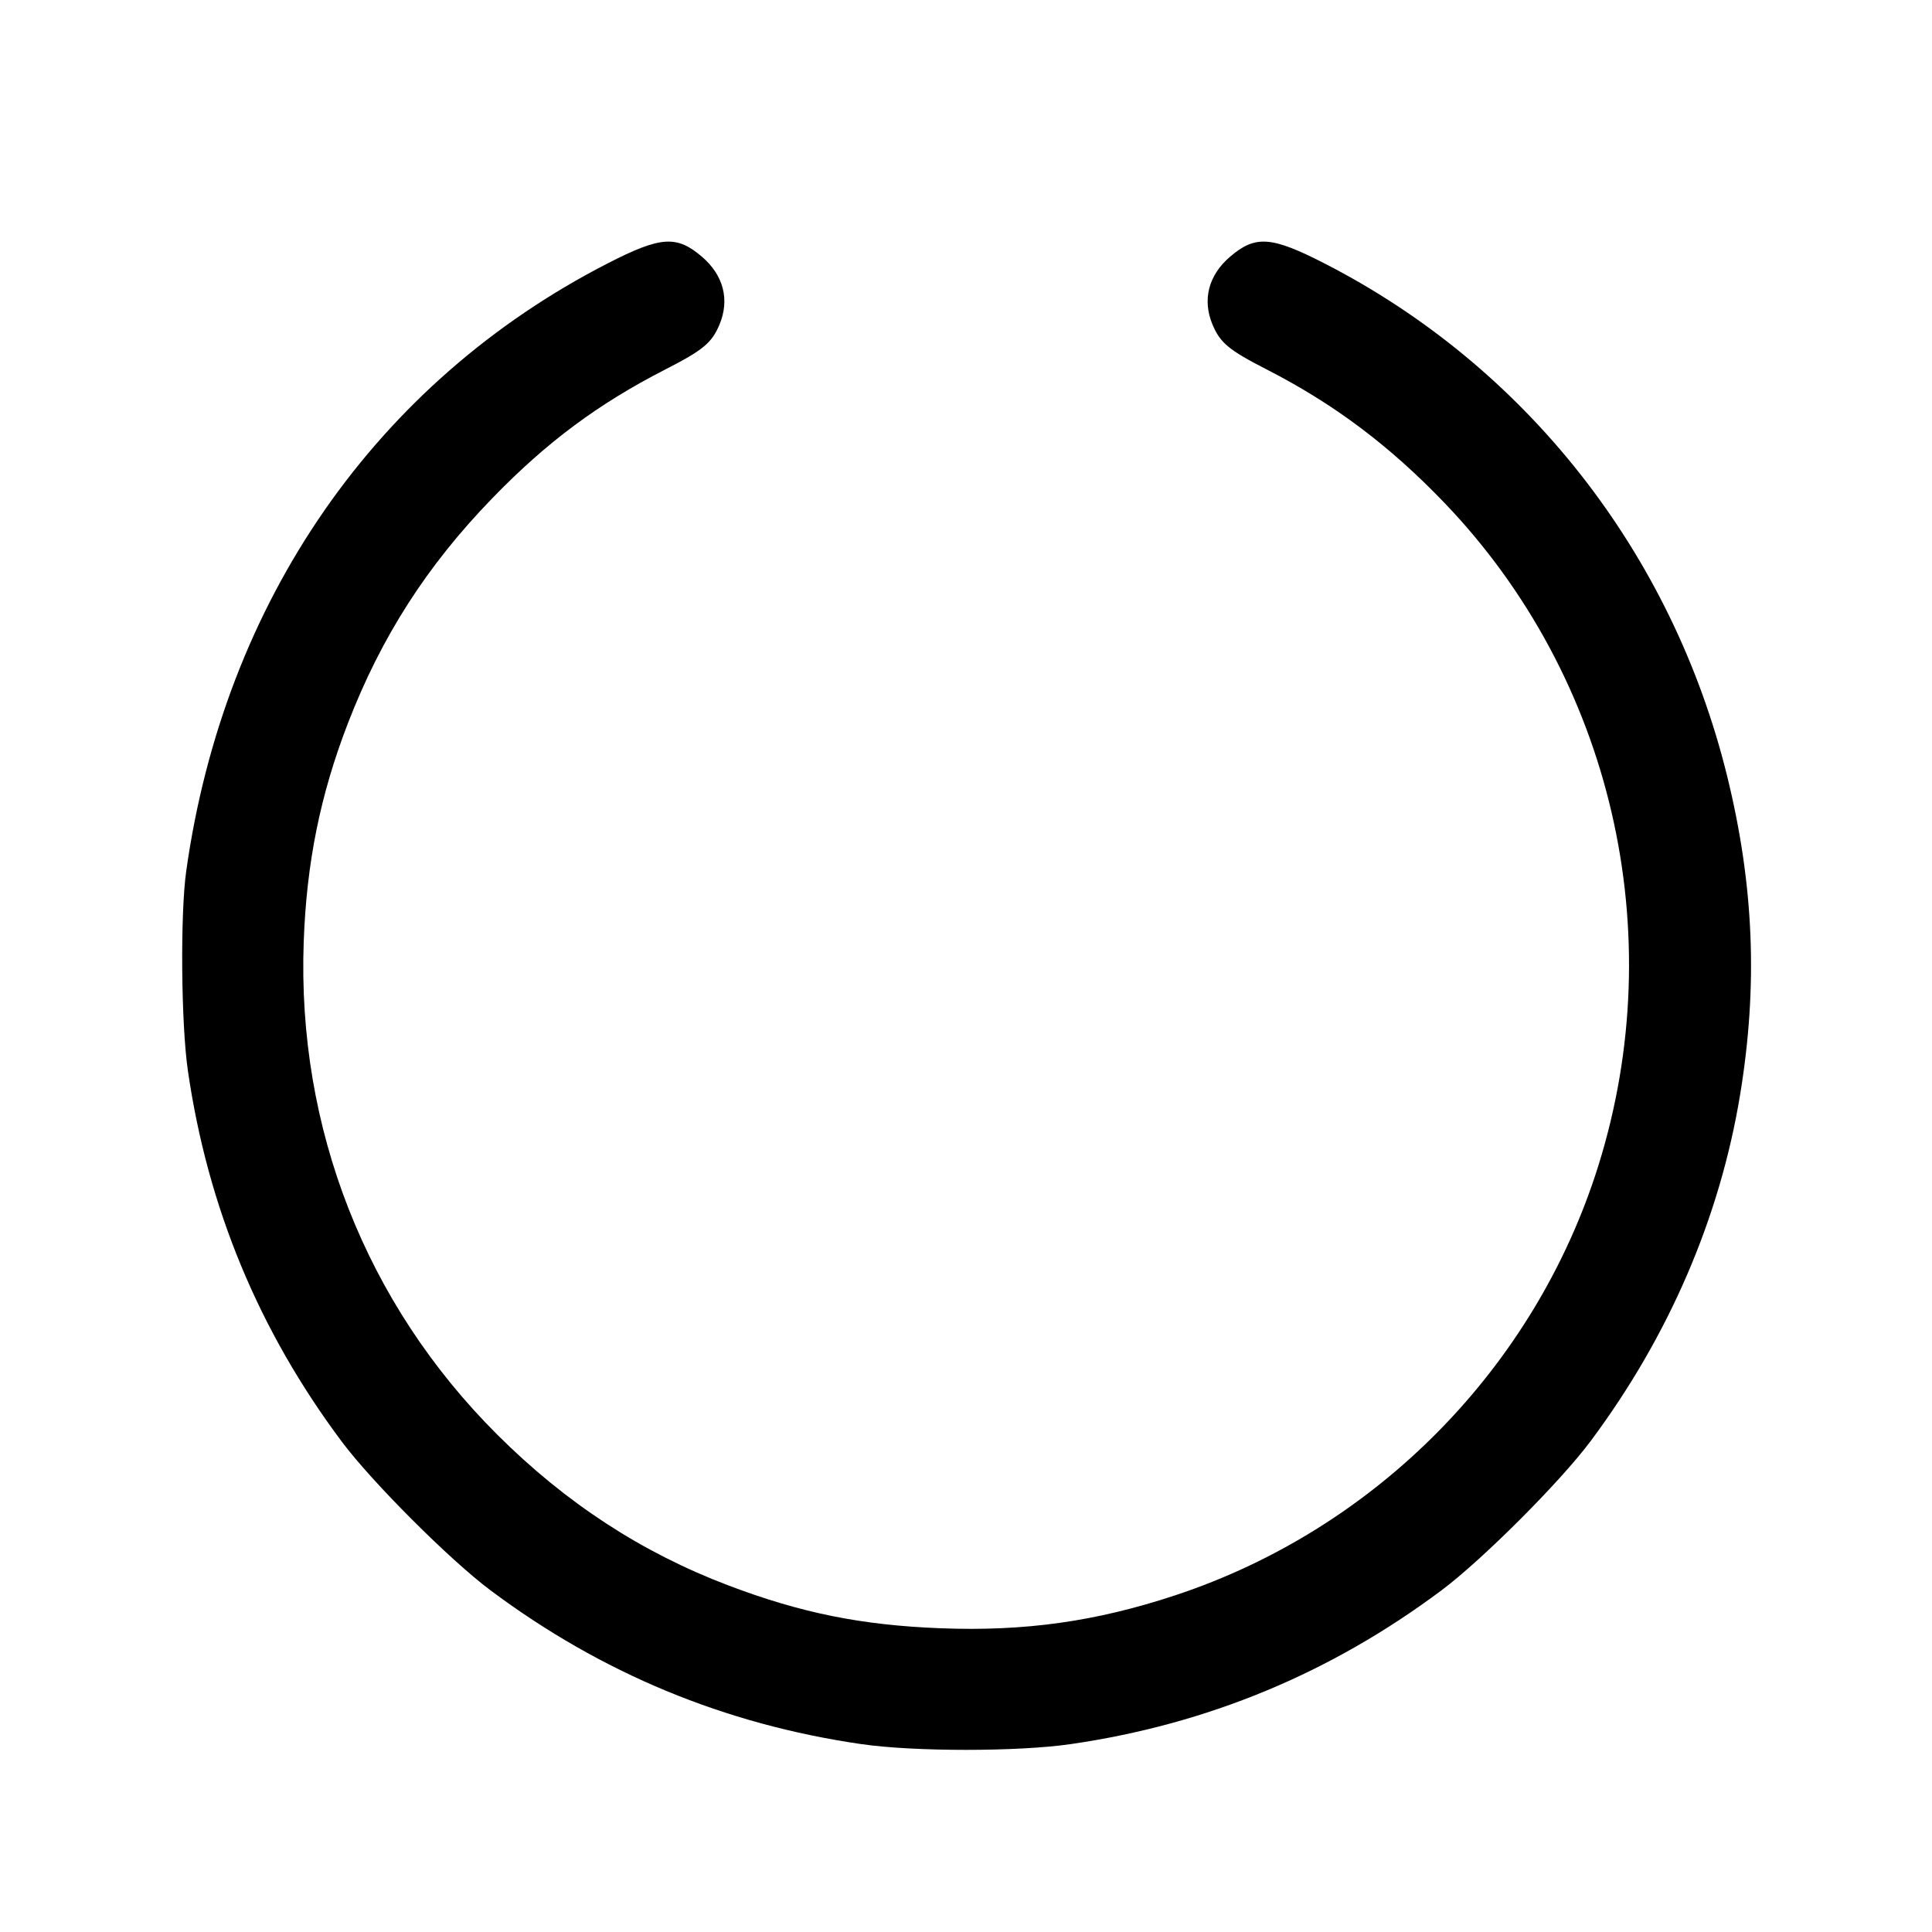 <svg fill="currentColor" viewBox="0 0 256 256" xmlns="http://www.w3.org/2000/svg"><path d="M80.526 34.895 C 49.835 50.636,29.706 79.656,24.677 115.413 C 23.874 121.123,23.994 135.650,24.895 141.867 C 27.524 160.000,34.290 176.314,45.279 191.014 C 49.299 196.392,59.608 206.701,64.986 210.721 C 79.686 221.710,96.000 228.476,114.133 231.105 C 121.135 232.120,134.865 232.120,141.867 231.105 C 160.000 228.476,176.314 221.710,191.014 210.721 C 196.392 206.701,206.701 196.392,210.721 191.014 C 221.084 177.151,227.879 161.423,230.572 145.067 C 232.954 130.595,232.412 117.281,228.854 102.827 C 221.569 73.232,202.188 48.565,175.474 34.890 C 168.458 31.298,166.339 31.149,162.993 34.014 C 160.132 36.462,159.288 39.711,160.660 42.995 C 161.680 45.434,162.830 46.389,167.827 48.946 C 176.741 53.508,184.094 59.022,191.370 66.603 C 213.592 89.754,221.454 123.576,211.791 154.453 C 203.423 181.193,182.379 202.564,155.733 211.383 C 145.205 214.867,135.781 216.189,124.587 215.751 C 114.125 215.342,106.136 213.727,96.506 210.074 C 85.029 205.719,74.978 199.162,65.890 190.098 C 48.479 172.734,39.355 149.504,40.243 124.800 C 40.620 114.309,42.439 105.315,46.099 95.840 C 50.534 84.357,56.593 74.919,65.266 65.983 C 72.477 58.553,79.272 53.502,88.208 48.929 C 93.171 46.389,94.321 45.432,95.340 42.995 C 96.712 39.711,95.868 36.462,93.007 34.014 C 89.659 31.148,87.541 31.297,80.526 34.895 " stroke="none" fill-rule="evenodd"></path></svg>